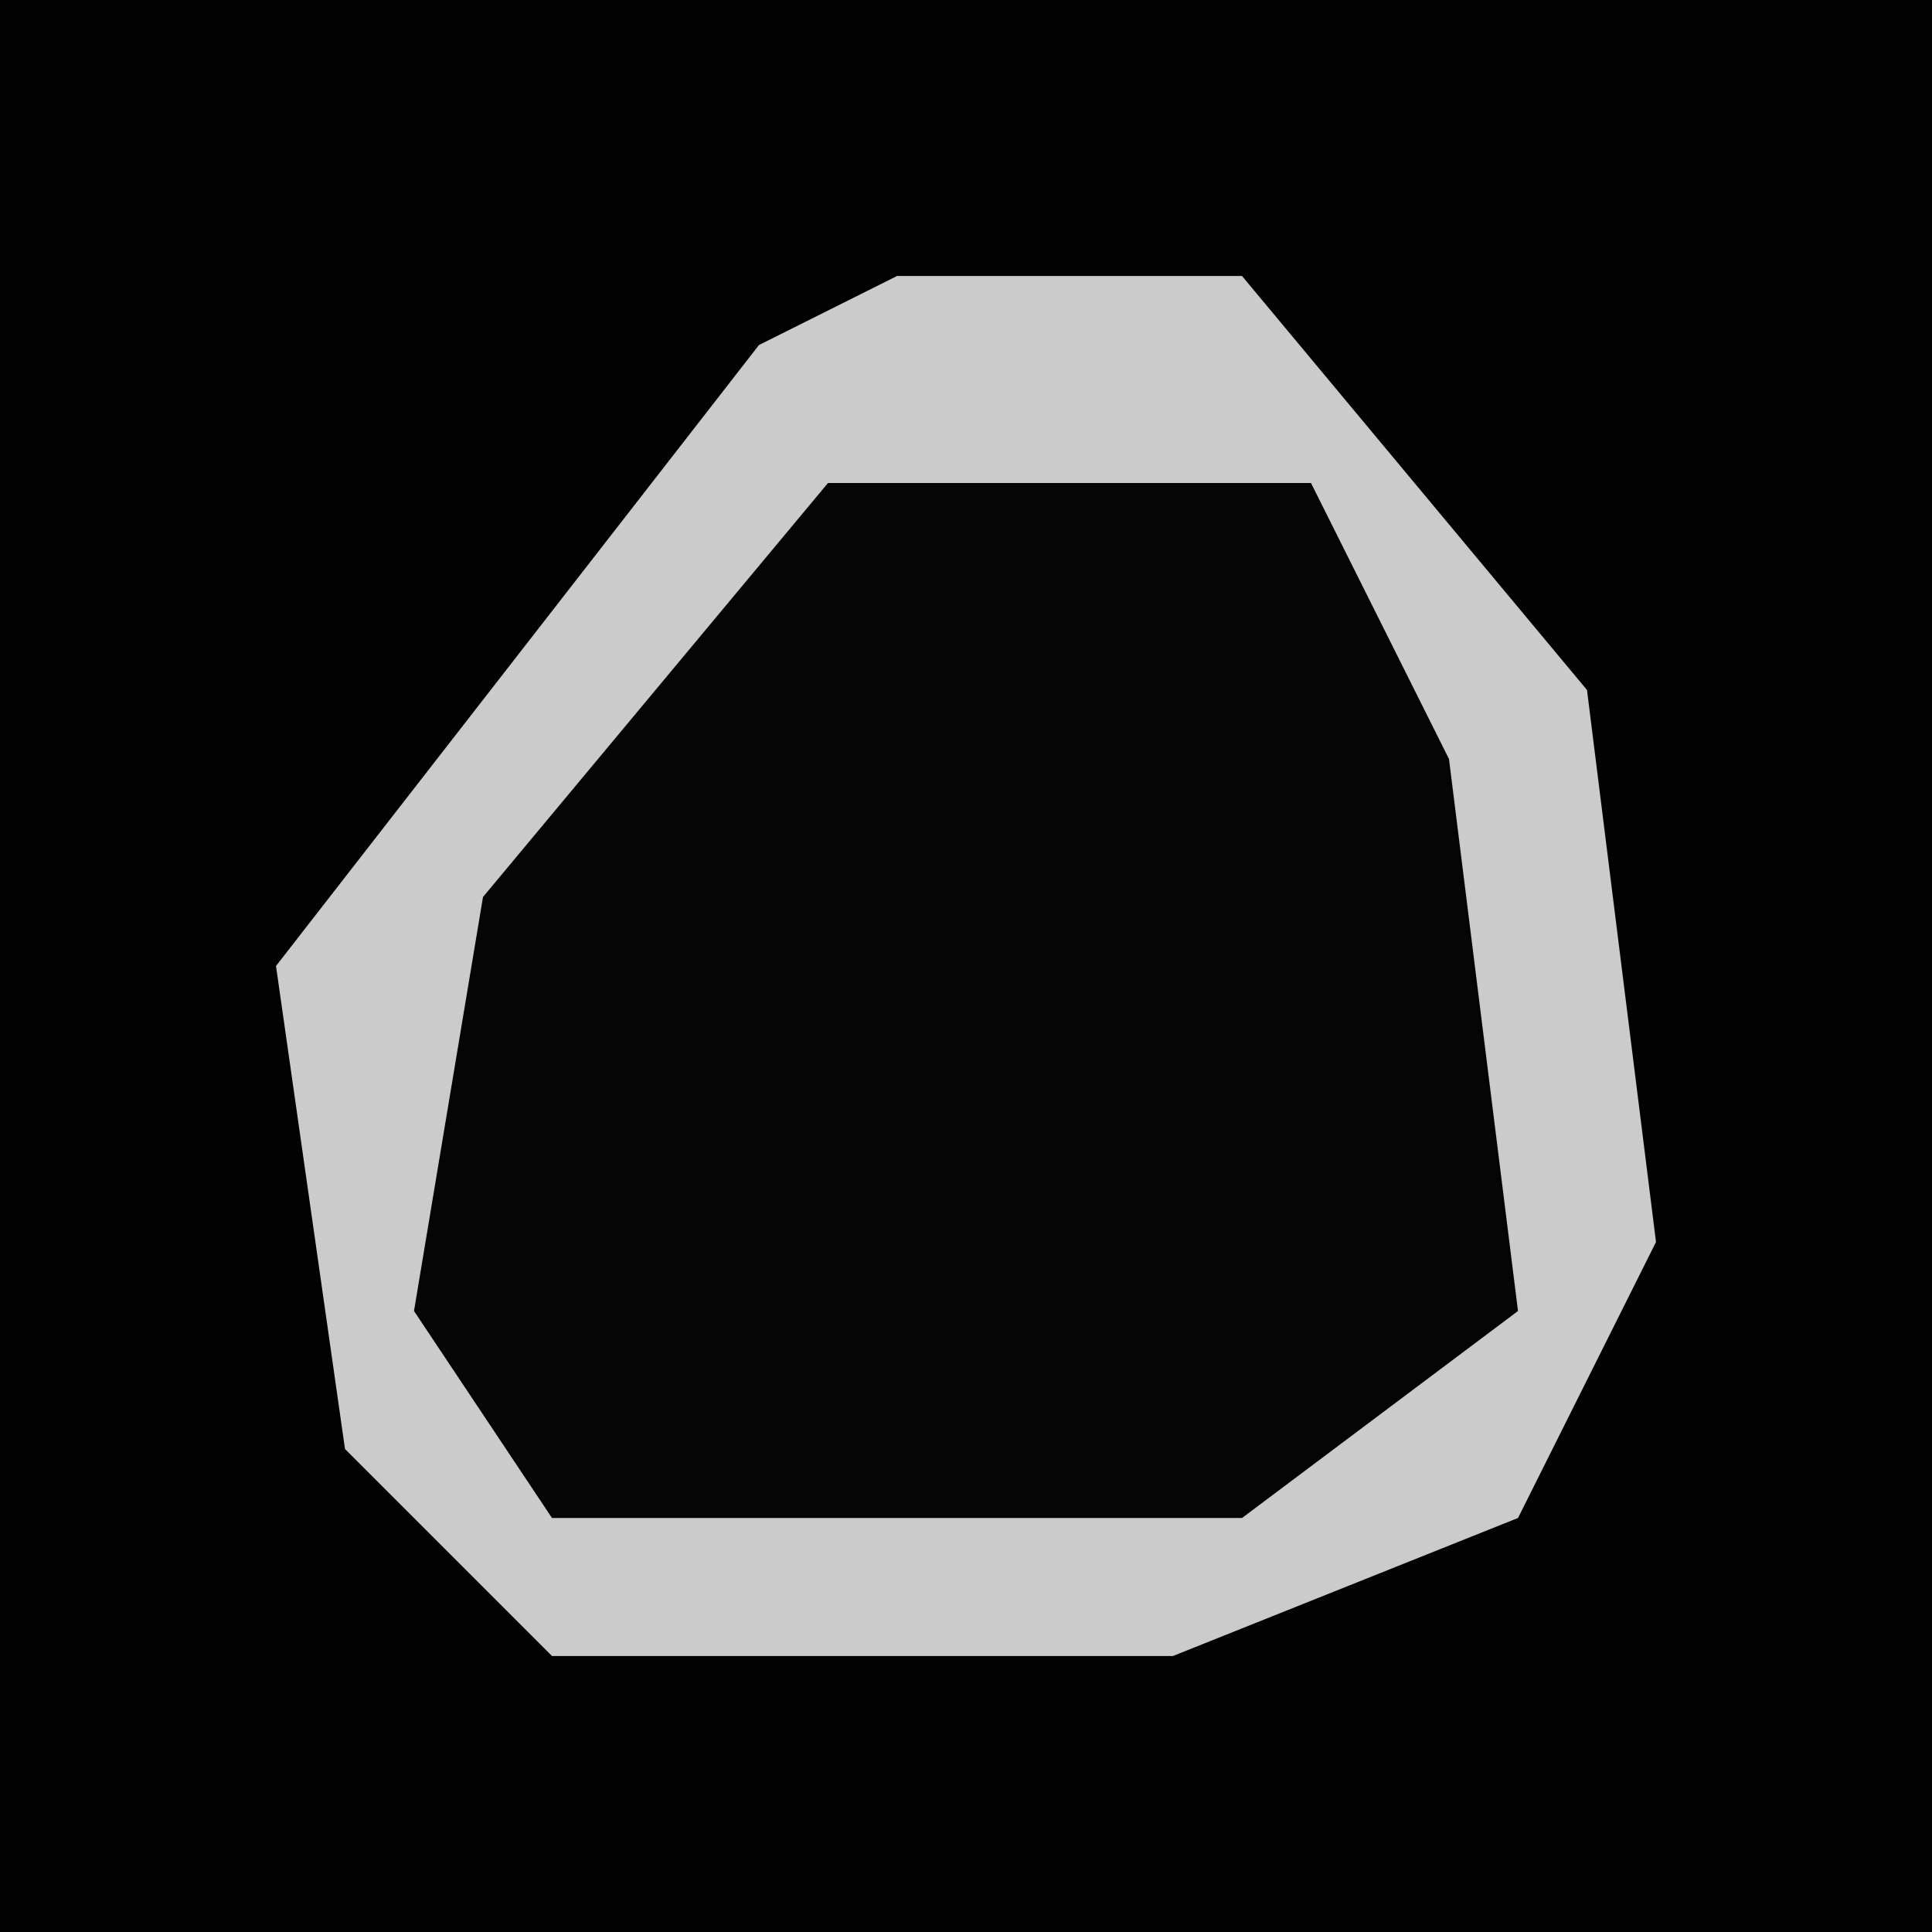 <?xml version="1.0" encoding="UTF-8"?>
<svg version="1.1" xmlns="http://www.w3.org/2000/svg" width="28" height="28">
<path d="M0,0 L28,0 L28,28 L0,28 Z " fill="#020202" transform="translate(0,0)"/>
<path d="M0,0 L5,0 L10,6 L11,14 L9,18 L4,20 L-5,20 L-8,17 L-9,10 L-2,1 Z " fill="#050505" transform="translate(13,4)"/>
<path d="M0,0 L5,0 L10,6 L11,14 L9,18 L4,20 L-5,20 L-8,17 L-9,10 L-2,1 Z M-1,3 L-6,9 L-7,15 L-5,18 L5,18 L9,15 L8,7 L6,3 Z " fill="#CBCBCB" transform="translate(13,4)"/>
</svg>
